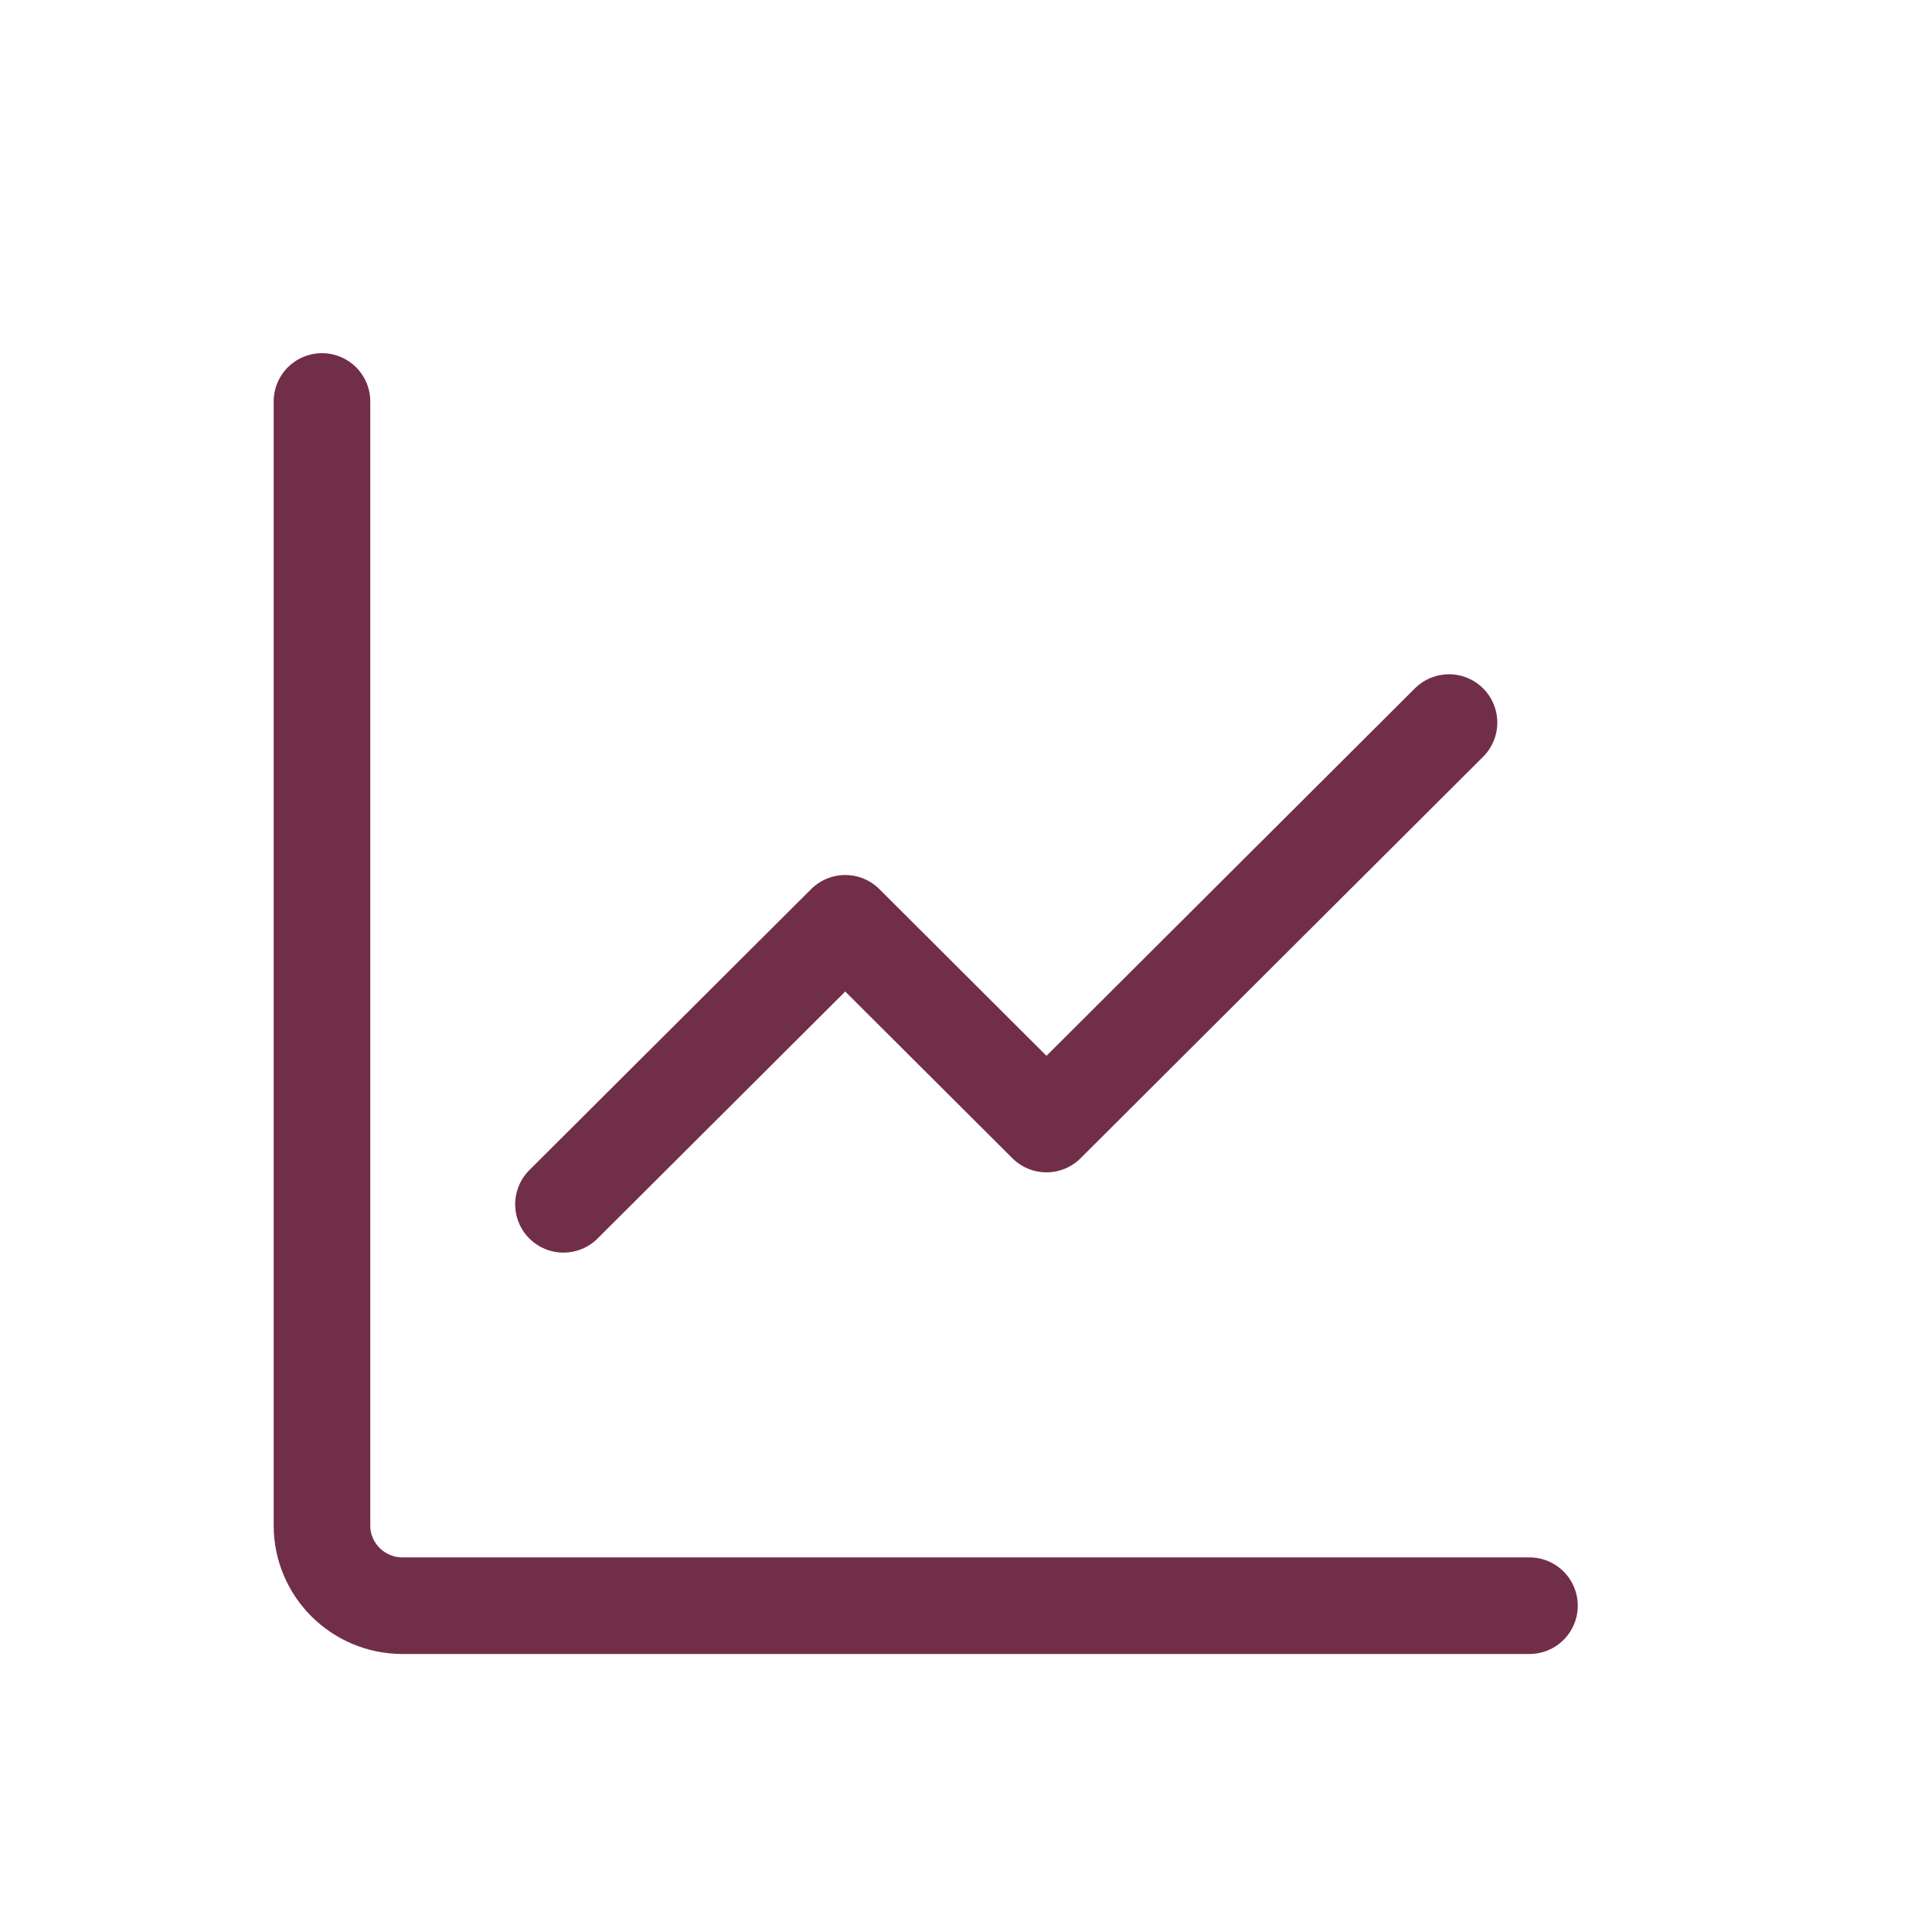 <svg width="20" height="20" viewBox="0 0 20 20" fill="none" xmlns="http://www.w3.org/2000/svg">
<path d="M3.333 4.156V15.791C3.333 16.25 3.706 16.622 4.167 16.622H15.833" stroke="#712E49" stroke-linecap="round" stroke-linejoin="round"/>
<path d="M15 7.48L10.833 11.636L8.75 9.558L5.833 12.467" stroke="#712E49" stroke-linecap="round" stroke-linejoin="round"/>
</svg>
